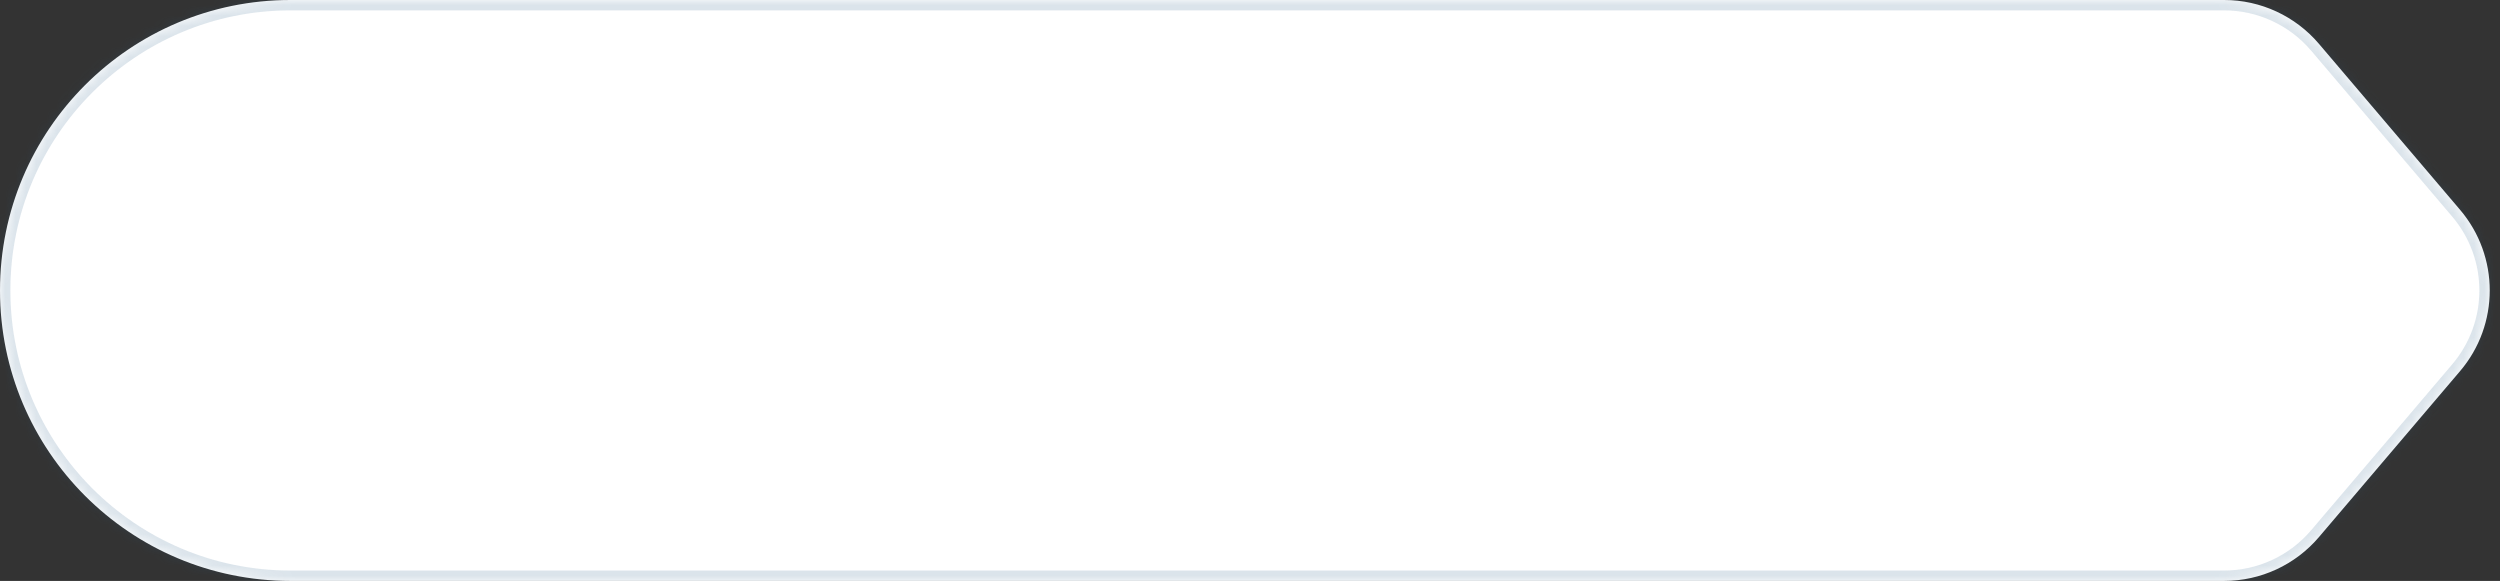 <svg  viewBox="0 0 241 56" fill="none" xmlns="http://www.w3.org/2000/svg">
<rect x="0" y="0" width="241" height="56" fill="#333333" stroke="none"/>
<mask id="path-1-inside-1_1436_43952" fill="white">
<path fill-rule="evenodd" clip-rule="evenodd" d="M28 0C12.536 0 0 12.536 0 28C0 43.464 12.536 56 28 56H56.031H175.443H214.406C217.926 56 221.268 54.455 223.548 51.773L237.153 35.773C240.963 31.292 240.963 24.708 237.153 20.227L223.548 4.227C221.268 1.545 217.926 0 214.406 0H175.443H56.031H28Z"/>
</mask>
<path fill-rule="evenodd" clip-rule="evenodd" d="M28 0C12.536 0 0 12.536 0 28C0 43.464 12.536 56 28 56H56.031H175.443H214.406C217.926 56 221.268 54.455 223.548 51.773L237.153 35.773C240.963 31.292 240.963 24.708 237.153 20.227L223.548 4.227C221.268 1.545 217.926 0 214.406 0H175.443H56.031H28Z" fill="white"/>
<path d="M223.548 51.773L222.786 51.126L223.548 51.773ZM237.153 35.773L236.391 35.126V35.126L237.153 35.773ZM237.153 20.227L236.391 20.875V20.875L237.153 20.227ZM223.548 4.227L222.786 4.874V4.874L223.548 4.227ZM1 28C1 13.088 13.088 1 28 1V-1C11.984 -1 -1 11.984 -1 28H1ZM28 55C13.088 55 1 42.912 1 28H-1C-1 44.016 11.984 57 28 57V55ZM56.031 55H28V57H56.031V55ZM175.443 55H56.031V57H175.443V55ZM214.406 55H175.443V57H214.406V55ZM222.786 51.126C220.696 53.584 217.632 55 214.406 55V57C218.219 57 221.84 55.326 224.31 52.421L222.786 51.126ZM236.391 35.126L222.786 51.126L224.31 52.421L237.914 36.421L236.391 35.126ZM236.391 20.875C239.884 24.983 239.884 31.017 236.391 35.126L237.914 36.421C242.043 31.566 242.043 24.434 237.914 19.579L236.391 20.875ZM222.786 4.874L236.391 20.875L237.914 19.579L224.31 3.579L222.786 4.874ZM214.406 1C217.632 1 220.696 2.416 222.786 4.874L224.31 3.579C221.84 0.674 218.219 -1 214.406 -1V1ZM175.443 1H214.406V-1H175.443V1ZM56.031 1H175.443V-1H56.031V1ZM28 1H56.031V-1H28V1Z" fill="#2E6387" fill-opacity="0.17" mask="url(#path-1-inside-1_1436_43952)"/>
</svg>
